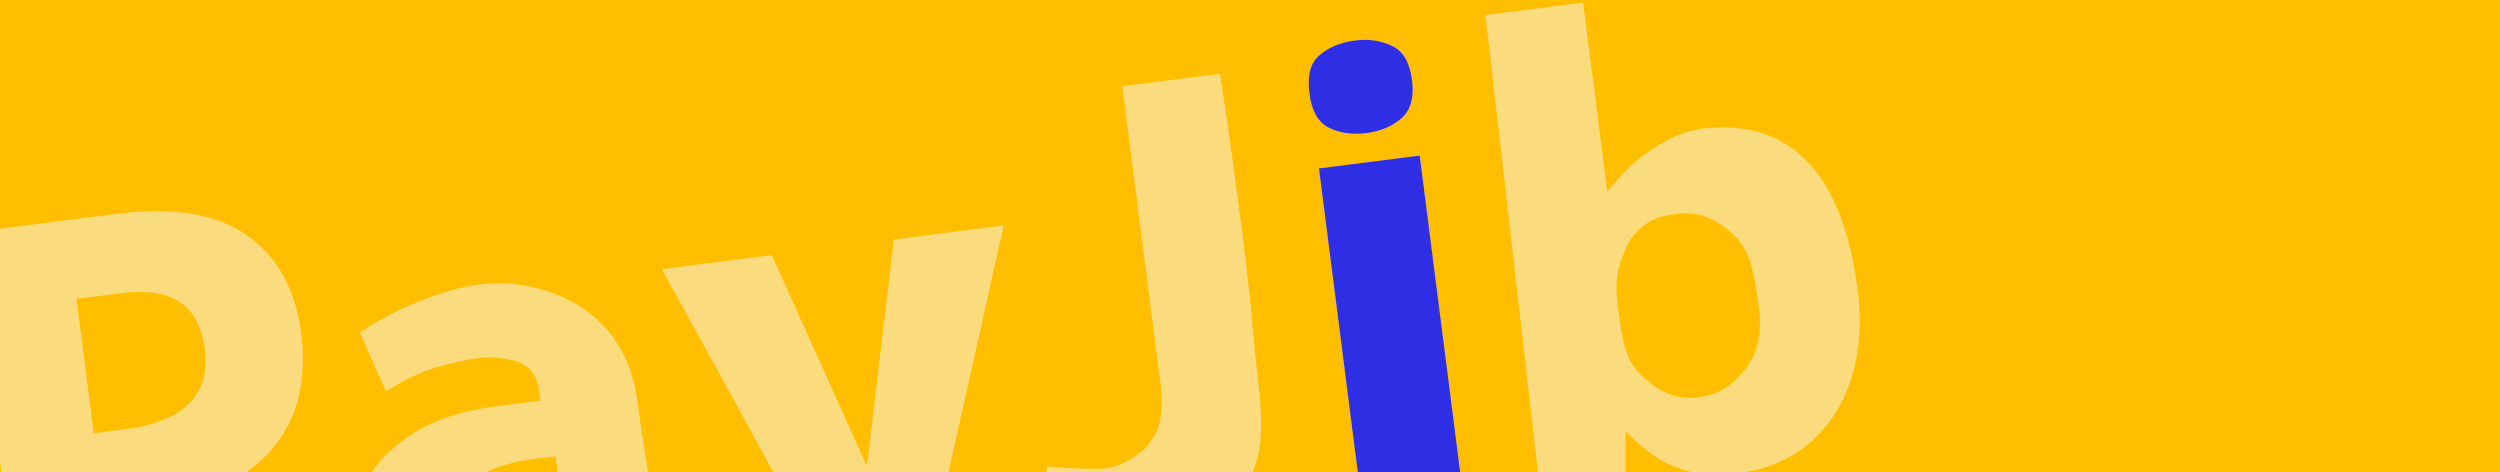 <svg width="1366" height="258" viewBox="0 0 1366 258" fill="none" xmlns="http://www.w3.org/2000/svg">
<rect x="0" y="0" width="1366" height="258" fill="#808080" stroke="none"/>
<g clip-path="url(#clip0_14_3803)">
<rect width="1366" height="258" fill="#FFBF00"/>
<g style="mix-blend-mode:soft-light" opacity="0.5">
<path d="M511.753 287.18C508.557 300.729 497.433 338.834 483.592 358.567C473.936 372.332 467.54 380.031 453.652 389.508C443.386 396.513 424.998 403.318 424.916 403.348L405.609 358.364C405.609 358.364 425.042 350.59 433.92 341.188C443.67 330.863 453.395 314.869 450.094 308.617C436.679 283.216 361.66 147.058 361.66 147.058L421.689 139.387L473.715 254.757L488.388 130.864L548.417 123.193L511.753 287.18ZM63.004 116.939C94.865 112.867 118.954 116.829 135.27 128.823C151.787 140.557 161.579 158.429 164.648 182.441C166.034 193.292 165.746 203.888 163.783 214.229C161.789 224.339 157.485 233.806 150.869 242.629C144.454 251.193 135.409 258.449 123.733 264.4C112.057 270.35 97.215 274.477 79.206 276.778L56.695 279.654L67.937 367.62L15.642 374.303L-15.957 127.03L63.004 116.939ZM231.602 163.678C243.685 159.084 257.415 154.434 274.529 154.805C296.257 155.277 341.603 166.57 348.422 219.928C355.23 273.206 367.964 329.104 368.003 329.274L317.978 335.667L313.472 315.909C309.017 323.283 300.076 333.387 287.964 339.505C278.516 344.278 272.331 344.893 261.71 346.25C250.628 347.666 242.17 346.763 232.634 343.758C223.3 340.492 215.533 334.797 209.333 326.673C203.103 318.317 199.117 307.329 197.377 293.707C194.81 273.62 199.963 257.944 212.837 246.678C225.682 235.181 239.938 226.906 267.987 222.383L295.166 218.91C295.166 218.91 294.763 208.449 290.927 203.549C286.207 197.522 281.31 196.8 272.973 195.677C263.38 194.384 254.466 196.632 242.959 199.512C228.479 203.136 219.16 208.732 210.888 213.778L196.622 181.707C206.102 175.098 219.748 168.244 231.602 163.678ZM666.615 40.298C666.644 40.488 680.201 127.504 684.94 183.701C686.788 205.624 690.096 223.466 688.734 239.911C687.386 256.177 682.027 265.047 670.92 277.007C654.227 294.979 636.625 298.275 611.868 301.499C596.029 303.562 574.809 300.395 570.997 299.943L572.011 254.826C575.823 255.277 579.364 255.645 584.096 255.746C596.89 256.018 605.522 257.997 616.6 251.592C623.25 247.747 626.886 244.625 630.877 238.061C637.833 226.62 633.286 203.859 633.286 203.859L613.256 47.117L666.615 40.298ZM290.798 250.794C274.234 253.38 263.073 257.857 257.317 264.225C251.56 270.592 249.257 278.278 250.408 287.282C251.411 295.132 254.443 300.494 259.503 303.367C264.533 306.009 270.743 306.857 278.13 305.913C289.213 304.497 292.305 301.459 299.098 294.021C305.862 286.352 307.228 278.068 305.694 266.063L303.563 249.388L290.798 250.794ZM799.894 274.087L744.847 281.121L720.684 92.029L775.73 84.995L799.894 274.087ZM878.231 104.777C878.231 104.777 888.691 91.646 897.261 85.394C912.09 74.576 923.165 69.443 941.52 69.574C964.568 69.737 1004.83 78.427 1015.06 158.465C1022.3 215.159 993.016 255.896 945.375 258.887C931.694 259.746 923.164 258.948 910.747 253.141C900.679 248.433 888.24 235.749 888.18 235.689L888.255 262.794L841.566 268.76L811.659 8.209L865.02 1.391L878.231 104.777ZM945.43 126.693C935.609 118.281 926.47 115.088 913.711 117.189C905.517 118.538 900.408 120.529 894.553 126.417C889.924 131.071 888.53 134.878 886.252 141.035C882.084 152.301 882.851 159.861 884.571 171.75C886.737 186.721 887.792 197.879 899.455 207.511C909.021 215.411 917.592 218.845 929.83 216.812C939.694 215.173 946.089 210.446 951.896 203.824C963.671 190.397 962.603 176.385 959.696 158.765C957.465 145.24 955.84 135.611 945.43 126.693ZM98.387 165.214C90.925 160.067 80.036 158.407 65.722 160.236L41.825 163.29L51.207 236.71L68.524 234.498C78.451 233.229 86.832 230.867 93.664 227.413C100.497 223.959 105.522 219.21 108.739 213.168C111.956 207.125 113.004 199.717 111.883 190.944C110.319 178.707 105.82 170.13 98.387 165.214ZM740.263 22.142C747.882 21.169 754.698 22.175 760.711 25.161C766.695 27.916 770.306 34.142 771.546 43.839C772.755 53.305 770.826 60.239 765.757 64.641C760.688 69.044 754.344 71.731 746.725 72.705C738.875 73.708 731.943 72.717 725.93 69.731C720.148 66.716 716.652 60.474 715.442 51.008C714.203 41.312 716.017 34.393 720.884 30.251C725.954 25.849 732.413 23.145 740.263 22.142Z" fill="#F5F7FA"/>
</g>
<path d="M775.731 84.994L799.895 274.087L744.848 281.121L720.684 92.028L775.731 84.994ZM740.263 22.142C747.882 21.168 754.698 22.174 760.711 25.16C766.695 27.916 770.307 34.141 771.546 43.839C772.755 53.305 770.826 60.239 765.757 64.641C760.687 69.043 754.344 71.731 746.724 72.705C738.874 73.708 731.943 72.716 725.93 69.73C720.147 66.715 716.651 60.474 715.442 51.008C714.203 41.311 716.017 34.392 720.885 30.25C725.954 25.848 732.413 23.145 740.263 22.142Z" fill="#2E2EE5"/>
</g>
<defs>
<clipPath id="clip0_14_3803">
<rect width="1366" height="258" fill="white"/>
</clipPath>
</defs>
</svg>
